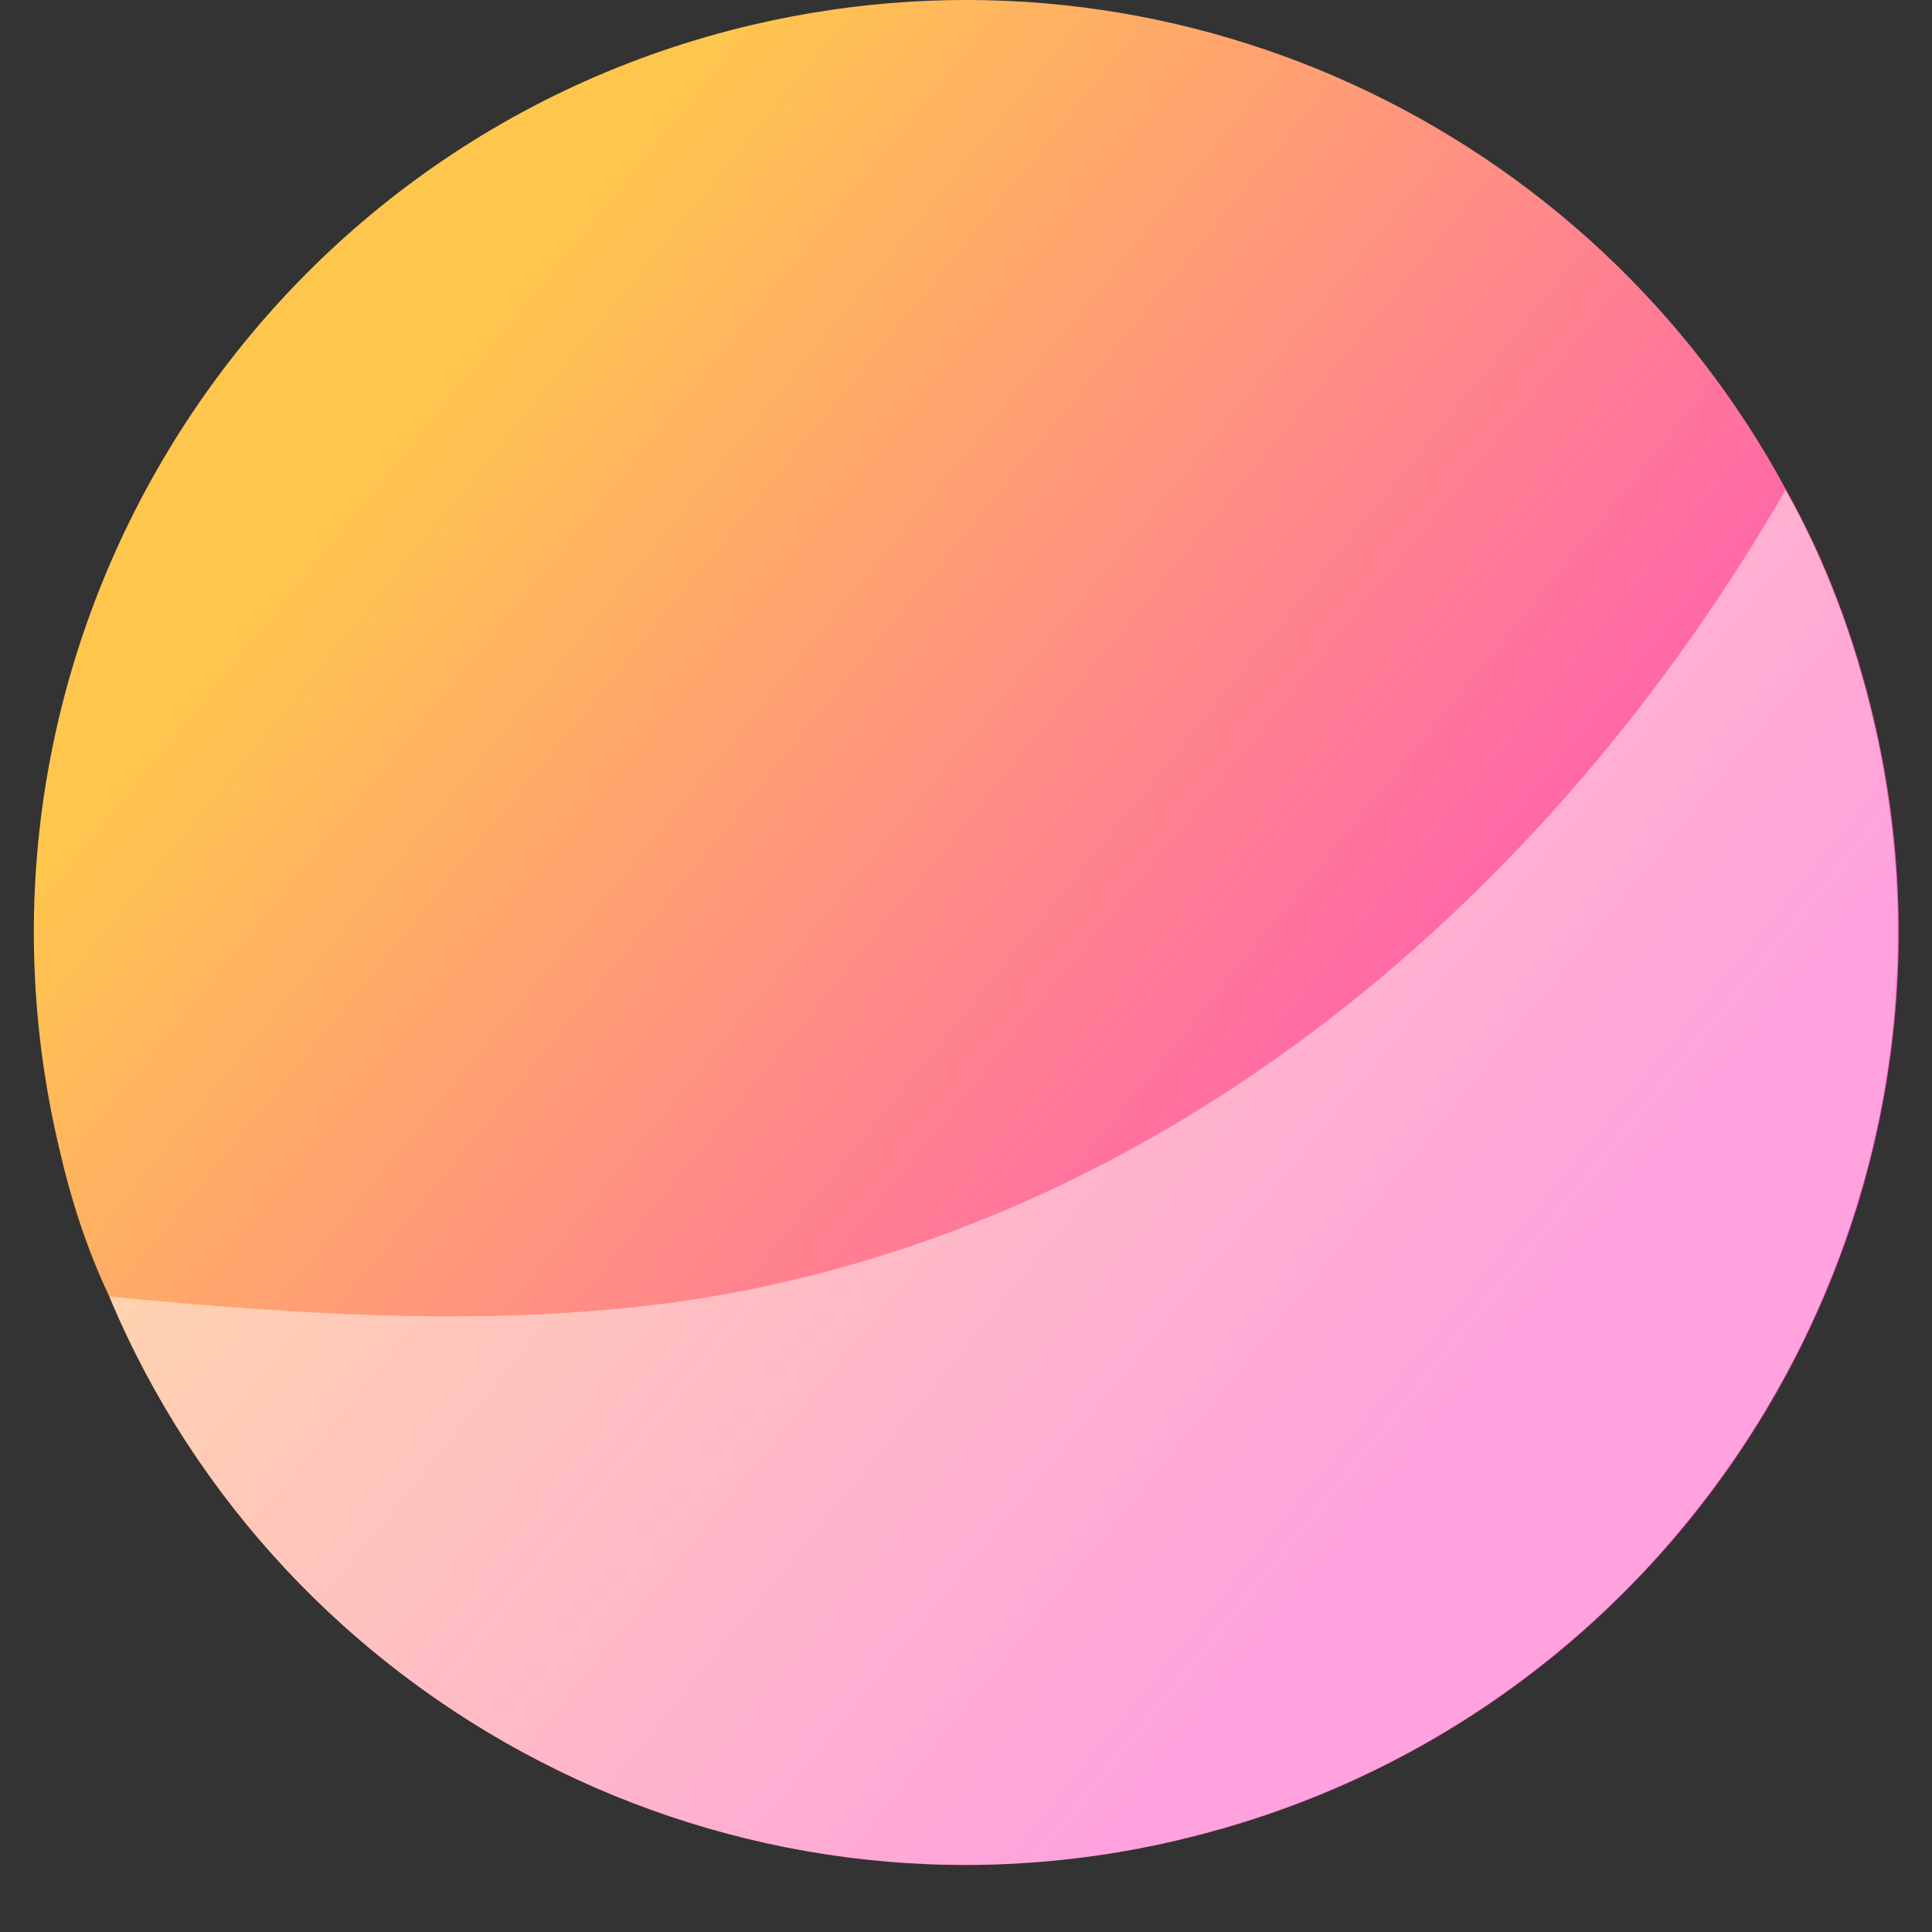 <svg width="24" height="24" viewBox="0 0 24 24" fill="none" xmlns="http://www.w3.org/2000/svg">
<rect x="0" y="0" width="24" height="24" fill="#333333" stroke="none"/>
<path d="M14.639 22.858C9.079 24.168 3.489 21.198 1.359 16.108C1.079 15.518 0.879 14.898 0.729 14.238C-0.731 8.008 3.129 1.768 9.349 0.308C14.559 -0.912 19.768 1.588 22.189 6.088C22.678 6.958 23.038 7.918 23.279 8.938C24.738 15.148 20.869 21.398 14.639 22.858Z" fill="url(#paint0_linear_307_3269)"/>
<g style="mix-blend-mode:soft-light" opacity="0.47">
<path d="M14.639 22.858C9.079 24.168 3.489 21.198 1.359 16.108C3.819 16.338 6.279 16.508 8.709 16.128C14.459 15.198 19.229 11.198 22.179 6.088C22.669 6.958 23.029 7.918 23.268 8.938C24.729 15.148 20.859 21.398 14.629 22.858H14.639Z" fill="white"/>
</g>
<defs>
<linearGradient id="paint0_linear_307_3269" x1="18.589" y1="17.009" x2="4.664" y2="5.705" gradientUnits="userSpaceOnUse">
<stop stop-color="#FF4FC0"/>
<stop offset="1" stop-color="#FFC64E"/>
</linearGradient>
</defs>
</svg>
